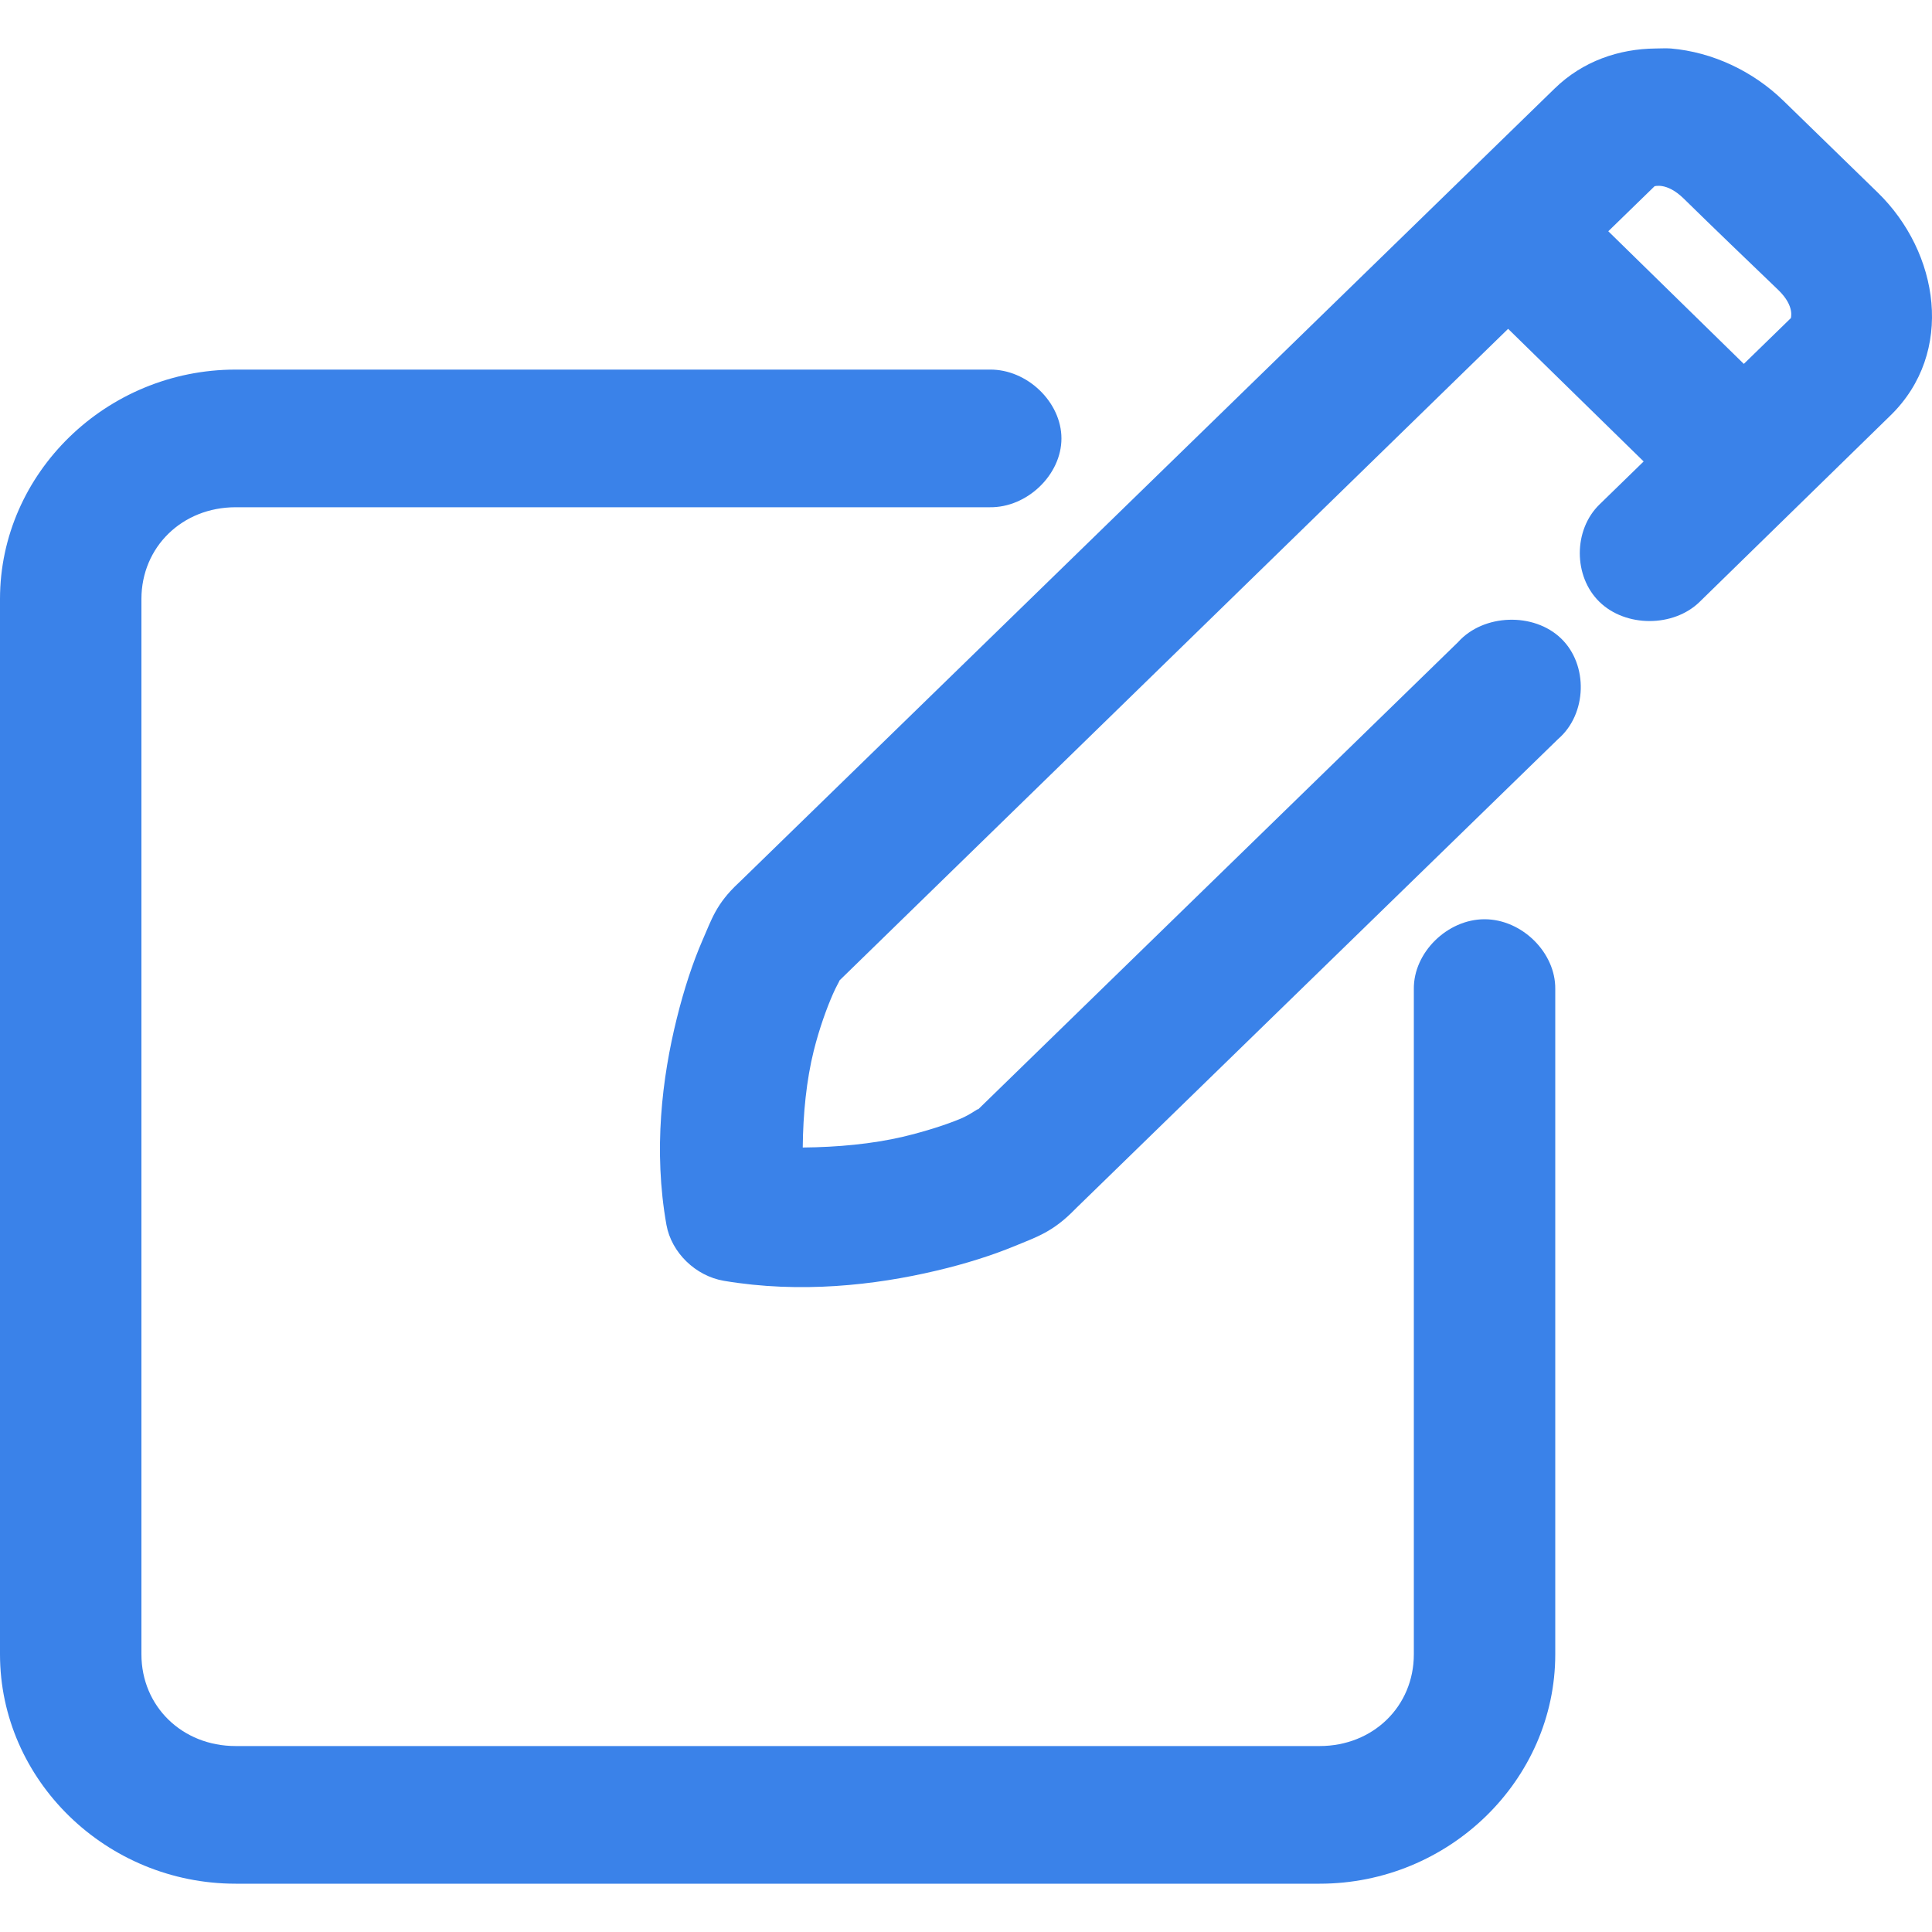 <svg width="20" height="20" viewBox="0 0 20 20" fill="none" xmlns="http://www.w3.org/2000/svg">
<path d="M17.137 0.502C16.761 0.506 16.386 0.631 16.093 0.917L7.669 9.118L7.646 9.14C7.412 9.358 7.368 9.516 7.272 9.734C7.173 9.961 7.082 10.236 7.006 10.543C6.853 11.158 6.762 11.911 6.899 12.68C6.951 12.967 7.2 13.209 7.494 13.259C8.284 13.392 9.058 13.304 9.689 13.155C10.005 13.081 10.279 12.992 10.512 12.896C10.737 12.803 10.899 12.752 11.122 12.525C11.132 12.515 11.136 12.512 11.145 12.502L16.131 7.649C16.429 7.391 16.444 6.883 16.161 6.61C15.878 6.336 15.356 6.354 15.094 6.647L10.124 11.486C10.139 11.463 10.05 11.537 9.941 11.582C9.796 11.642 9.589 11.71 9.346 11.768C9.031 11.842 8.668 11.876 8.31 11.879C8.313 11.532 8.348 11.182 8.424 10.877C8.483 10.641 8.56 10.432 8.622 10.291C8.657 10.21 8.688 10.162 8.691 10.149L15.612 3.404L17.015 4.777L16.558 5.222C16.286 5.486 16.286 5.967 16.558 6.231C16.829 6.495 17.323 6.495 17.594 6.231L19.569 4.302C20.241 3.648 20.073 2.611 19.439 1.994C19.114 1.677 18.788 1.36 18.463 1.044C18.146 0.735 17.726 0.539 17.297 0.502C17.243 0.498 17.19 0.502 17.137 0.502L17.137 0.502ZM17.129 1.927C17.124 1.932 17.248 1.88 17.427 2.053C17.752 2.372 18.081 2.687 18.41 3.003C18.588 3.176 18.534 3.298 18.54 3.292L18.052 3.767L16.649 2.394L17.129 1.927ZM2.439 3.826C1.101 3.826 0 4.898 0 6.201V17.125C0 18.429 1.101 19.5 2.439 19.5H13.661C14.999 19.5 16.1 18.429 16.1 17.125V10.239C16.105 9.862 15.755 9.516 15.368 9.516C14.982 9.516 14.631 9.862 14.636 10.239V17.125C14.636 17.664 14.214 18.075 13.661 18.075H2.439C1.886 18.075 1.464 17.664 1.464 17.125V6.201C1.464 5.663 1.886 5.251 2.439 5.251H10.245C10.632 5.257 10.988 4.915 10.988 4.539C10.988 4.162 10.632 3.821 10.245 3.826L2.439 3.826Z" fill="#3A82E9"/>
</svg>
